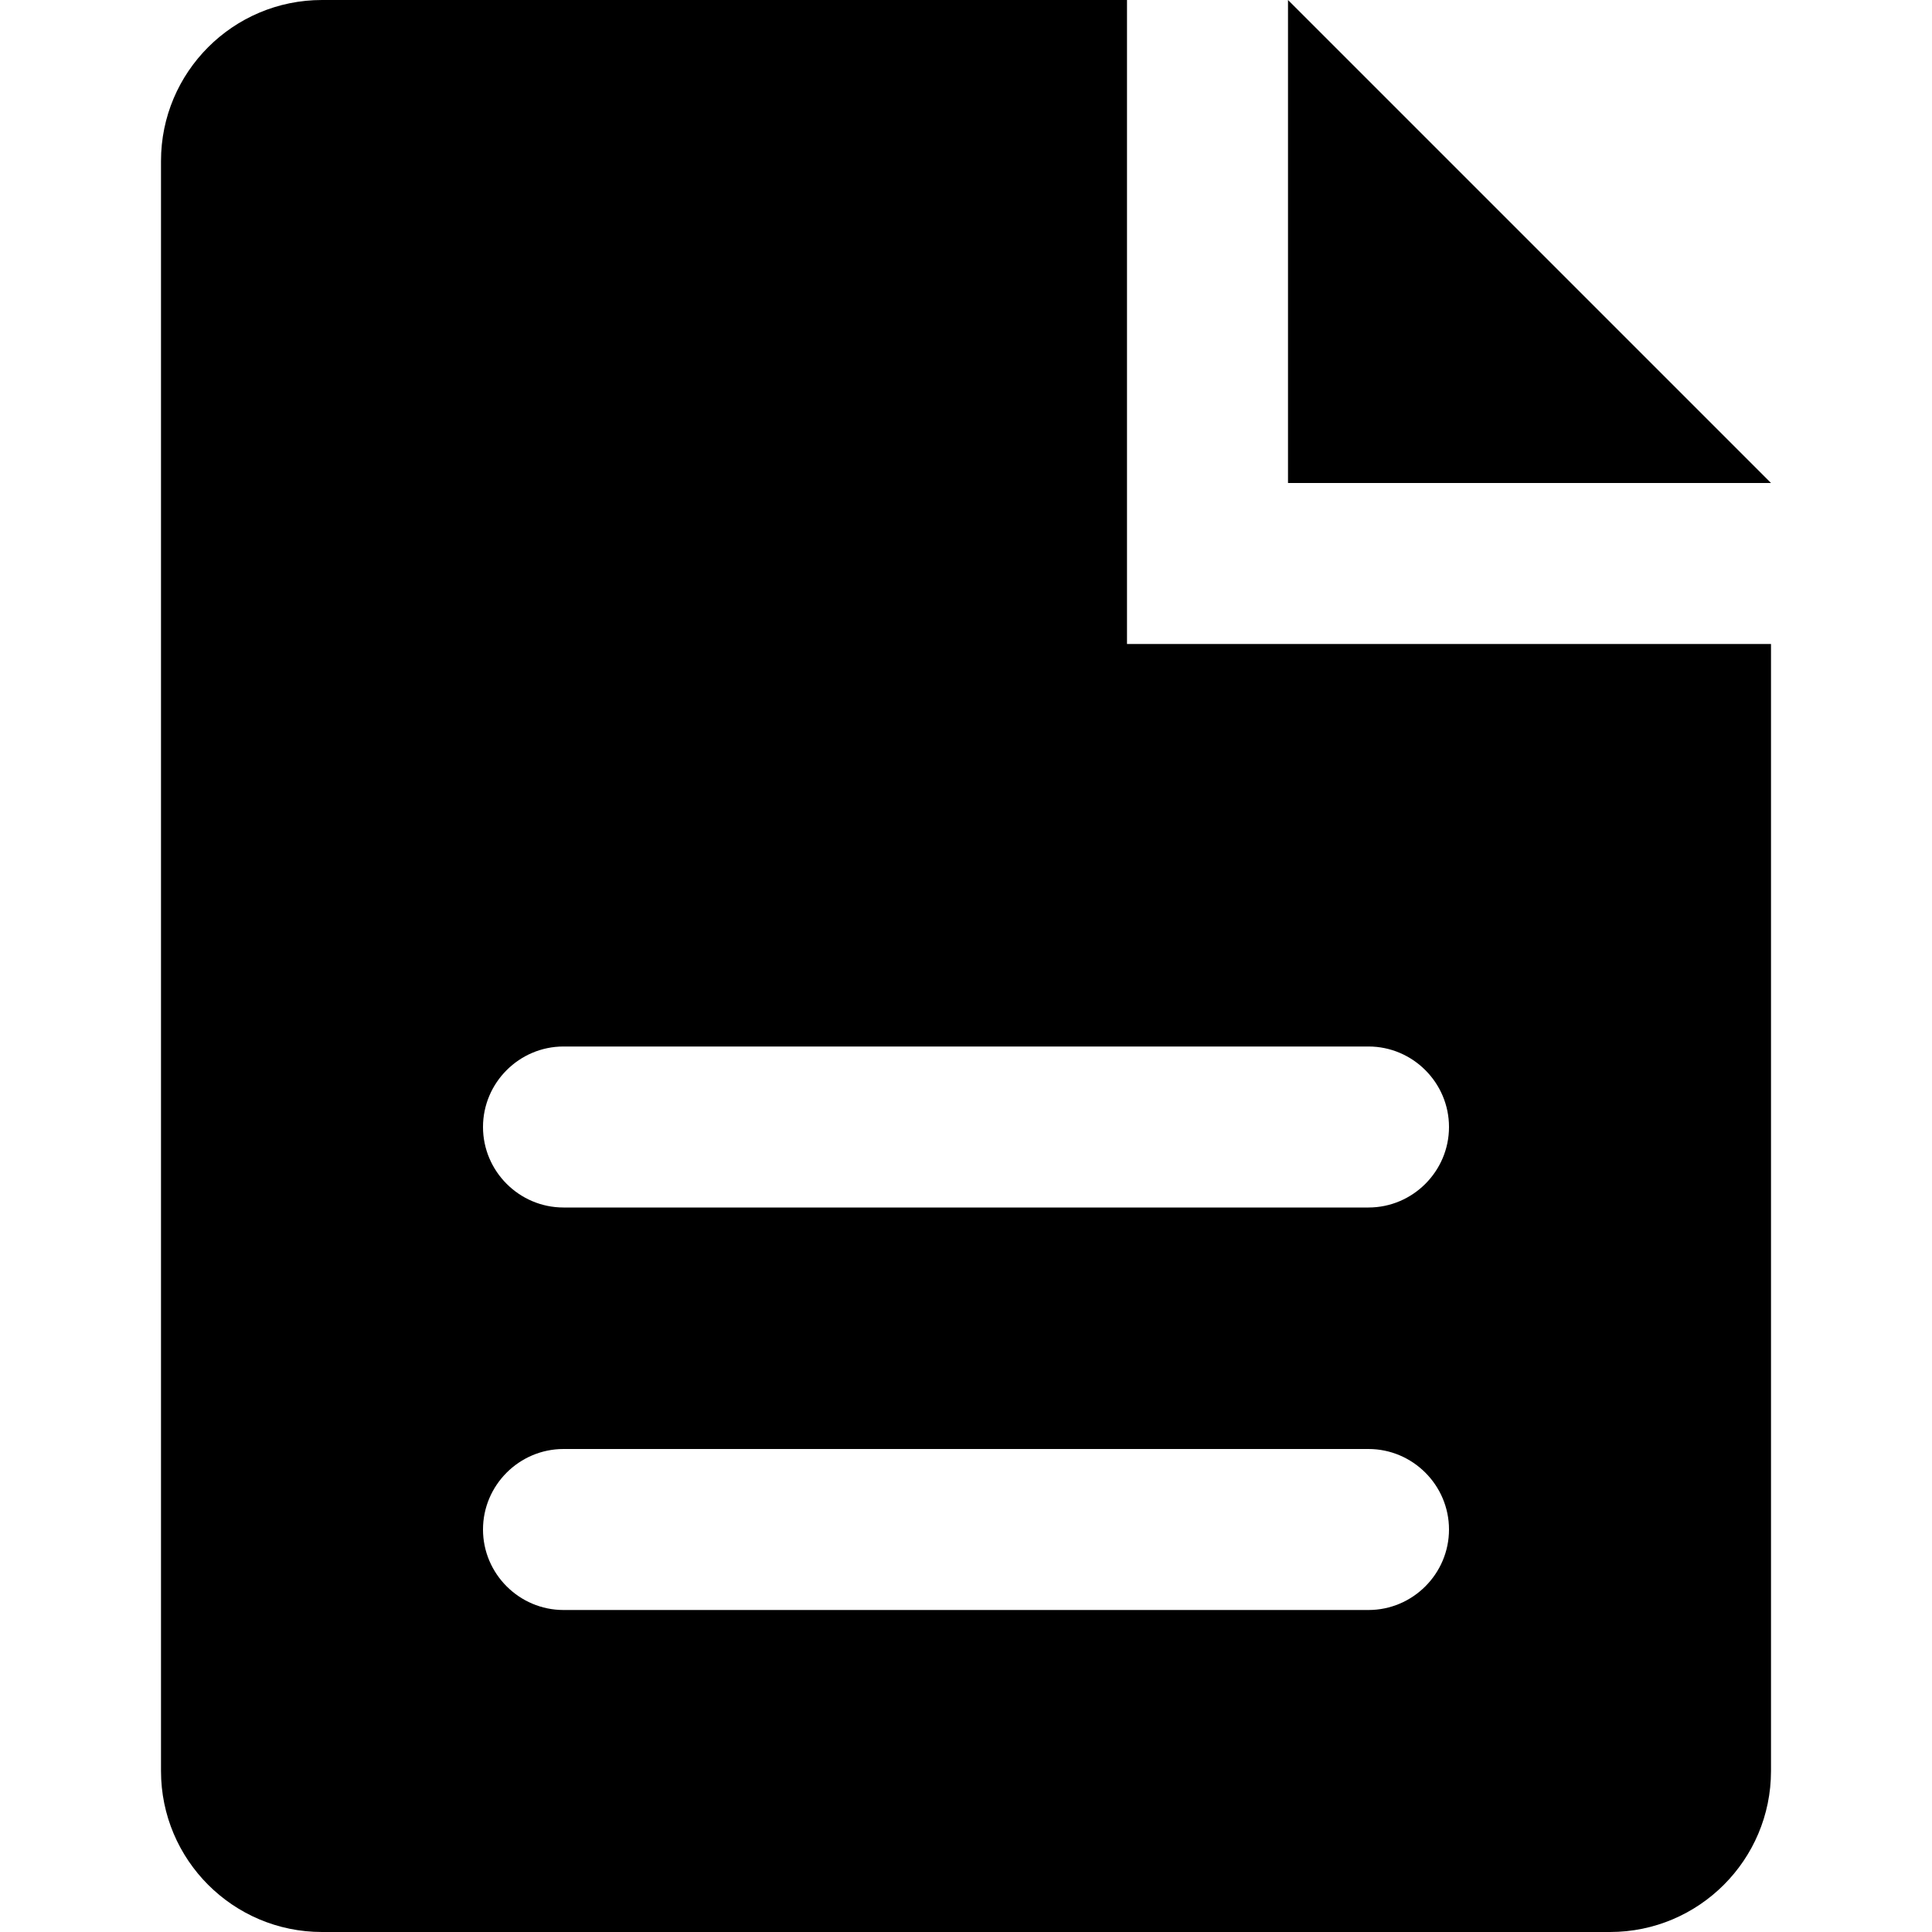 <svg
  width="24"
  height="24"
  viewBox="0 0 24 24"
  fill="none"
  xmlns="http://www.w3.org/2000/svg"
>
  <path
    d="M16 0V6H22L16 0ZM14 0H4C2.896 0 2 0.896 2 2V22C2 23.104 2.896 24 4 24H20C21.104 24 22 23.104 22 22V8H14V0ZM17 20H7C6.45 20 6 19.55 6 19C6 18.45 6.45 18 7 18H17C17.55 18 18 18.45 18 19C18 19.55 17.55 20 17 20ZM17 13C17.55 13 18 13.45 18 14C18 14.55 17.55 15 17 15H7C6.45 15 6 14.55 6 14C6 13.45 6.45 13 7 13H17Z"
    fill="currentColor"
  />
</svg>
